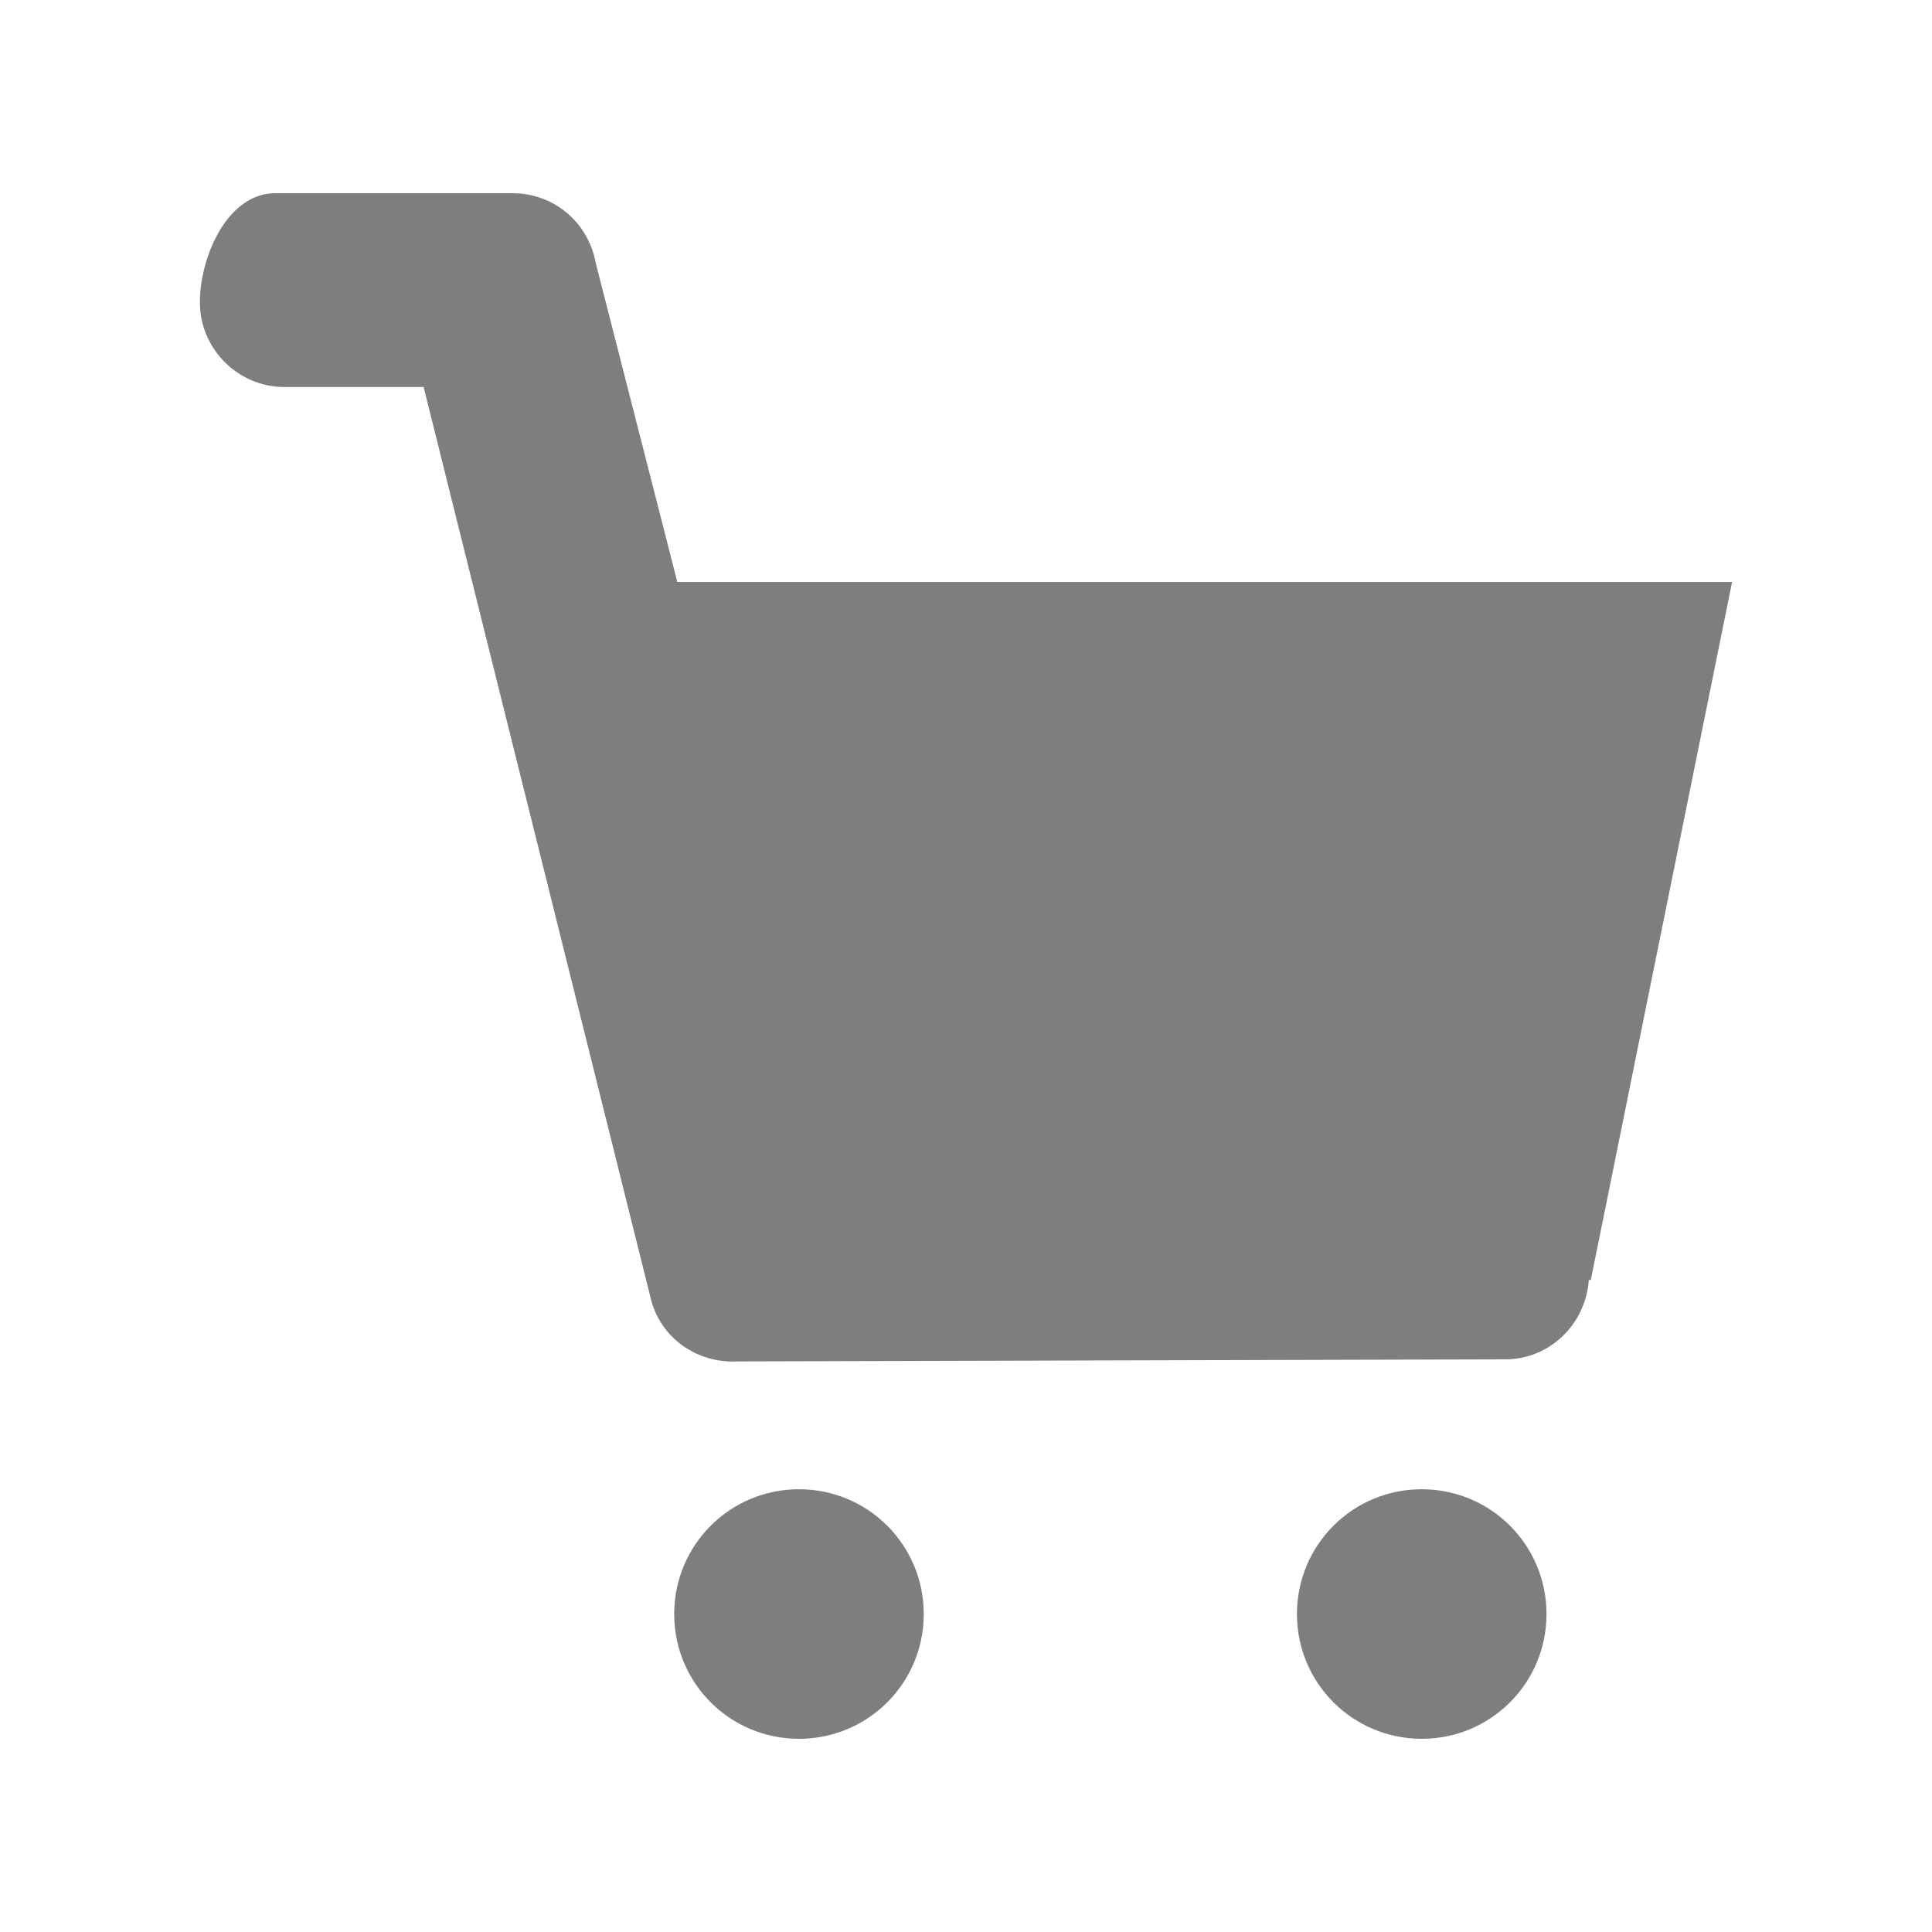 <svg width="30" height="30" viewBox="0 0 30 30" fill="none" xmlns="http://www.w3.org/2000/svg">
<path fill-rule="evenodd" clip-rule="evenodd" d="M10.517 9.036H26.896L24.702 19.875H24.671C24.622 20.564 24.062 21.108 23.374 21.108L11.446 21.14C10.821 21.172 10.245 20.772 10.101 20.147L6.578 6.01H4.417C3.697 6.01 3.104 5.418 3.104 4.697C3.104 3.977 3.536 3 4.273 3H7.955C8.612 3 9.14 3.464 9.252 4.089L10.517 9.036ZM22.077 23.125C23.149 23.125 24.014 23.99 24.014 25.063C24.014 26.135 23.149 27 22.077 27C21.004 27 20.139 26.135 20.139 25.063C20.139 23.99 21.004 23.125 22.077 23.125ZM12.406 23.125C13.479 23.125 14.344 23.99 14.344 25.063C14.344 26.135 13.479 27 12.406 27C11.334 27 10.469 26.135 10.469 25.063C10.469 23.99 11.334 23.125 12.406 23.125Z" fill="#7D7E80"/>
</svg>

